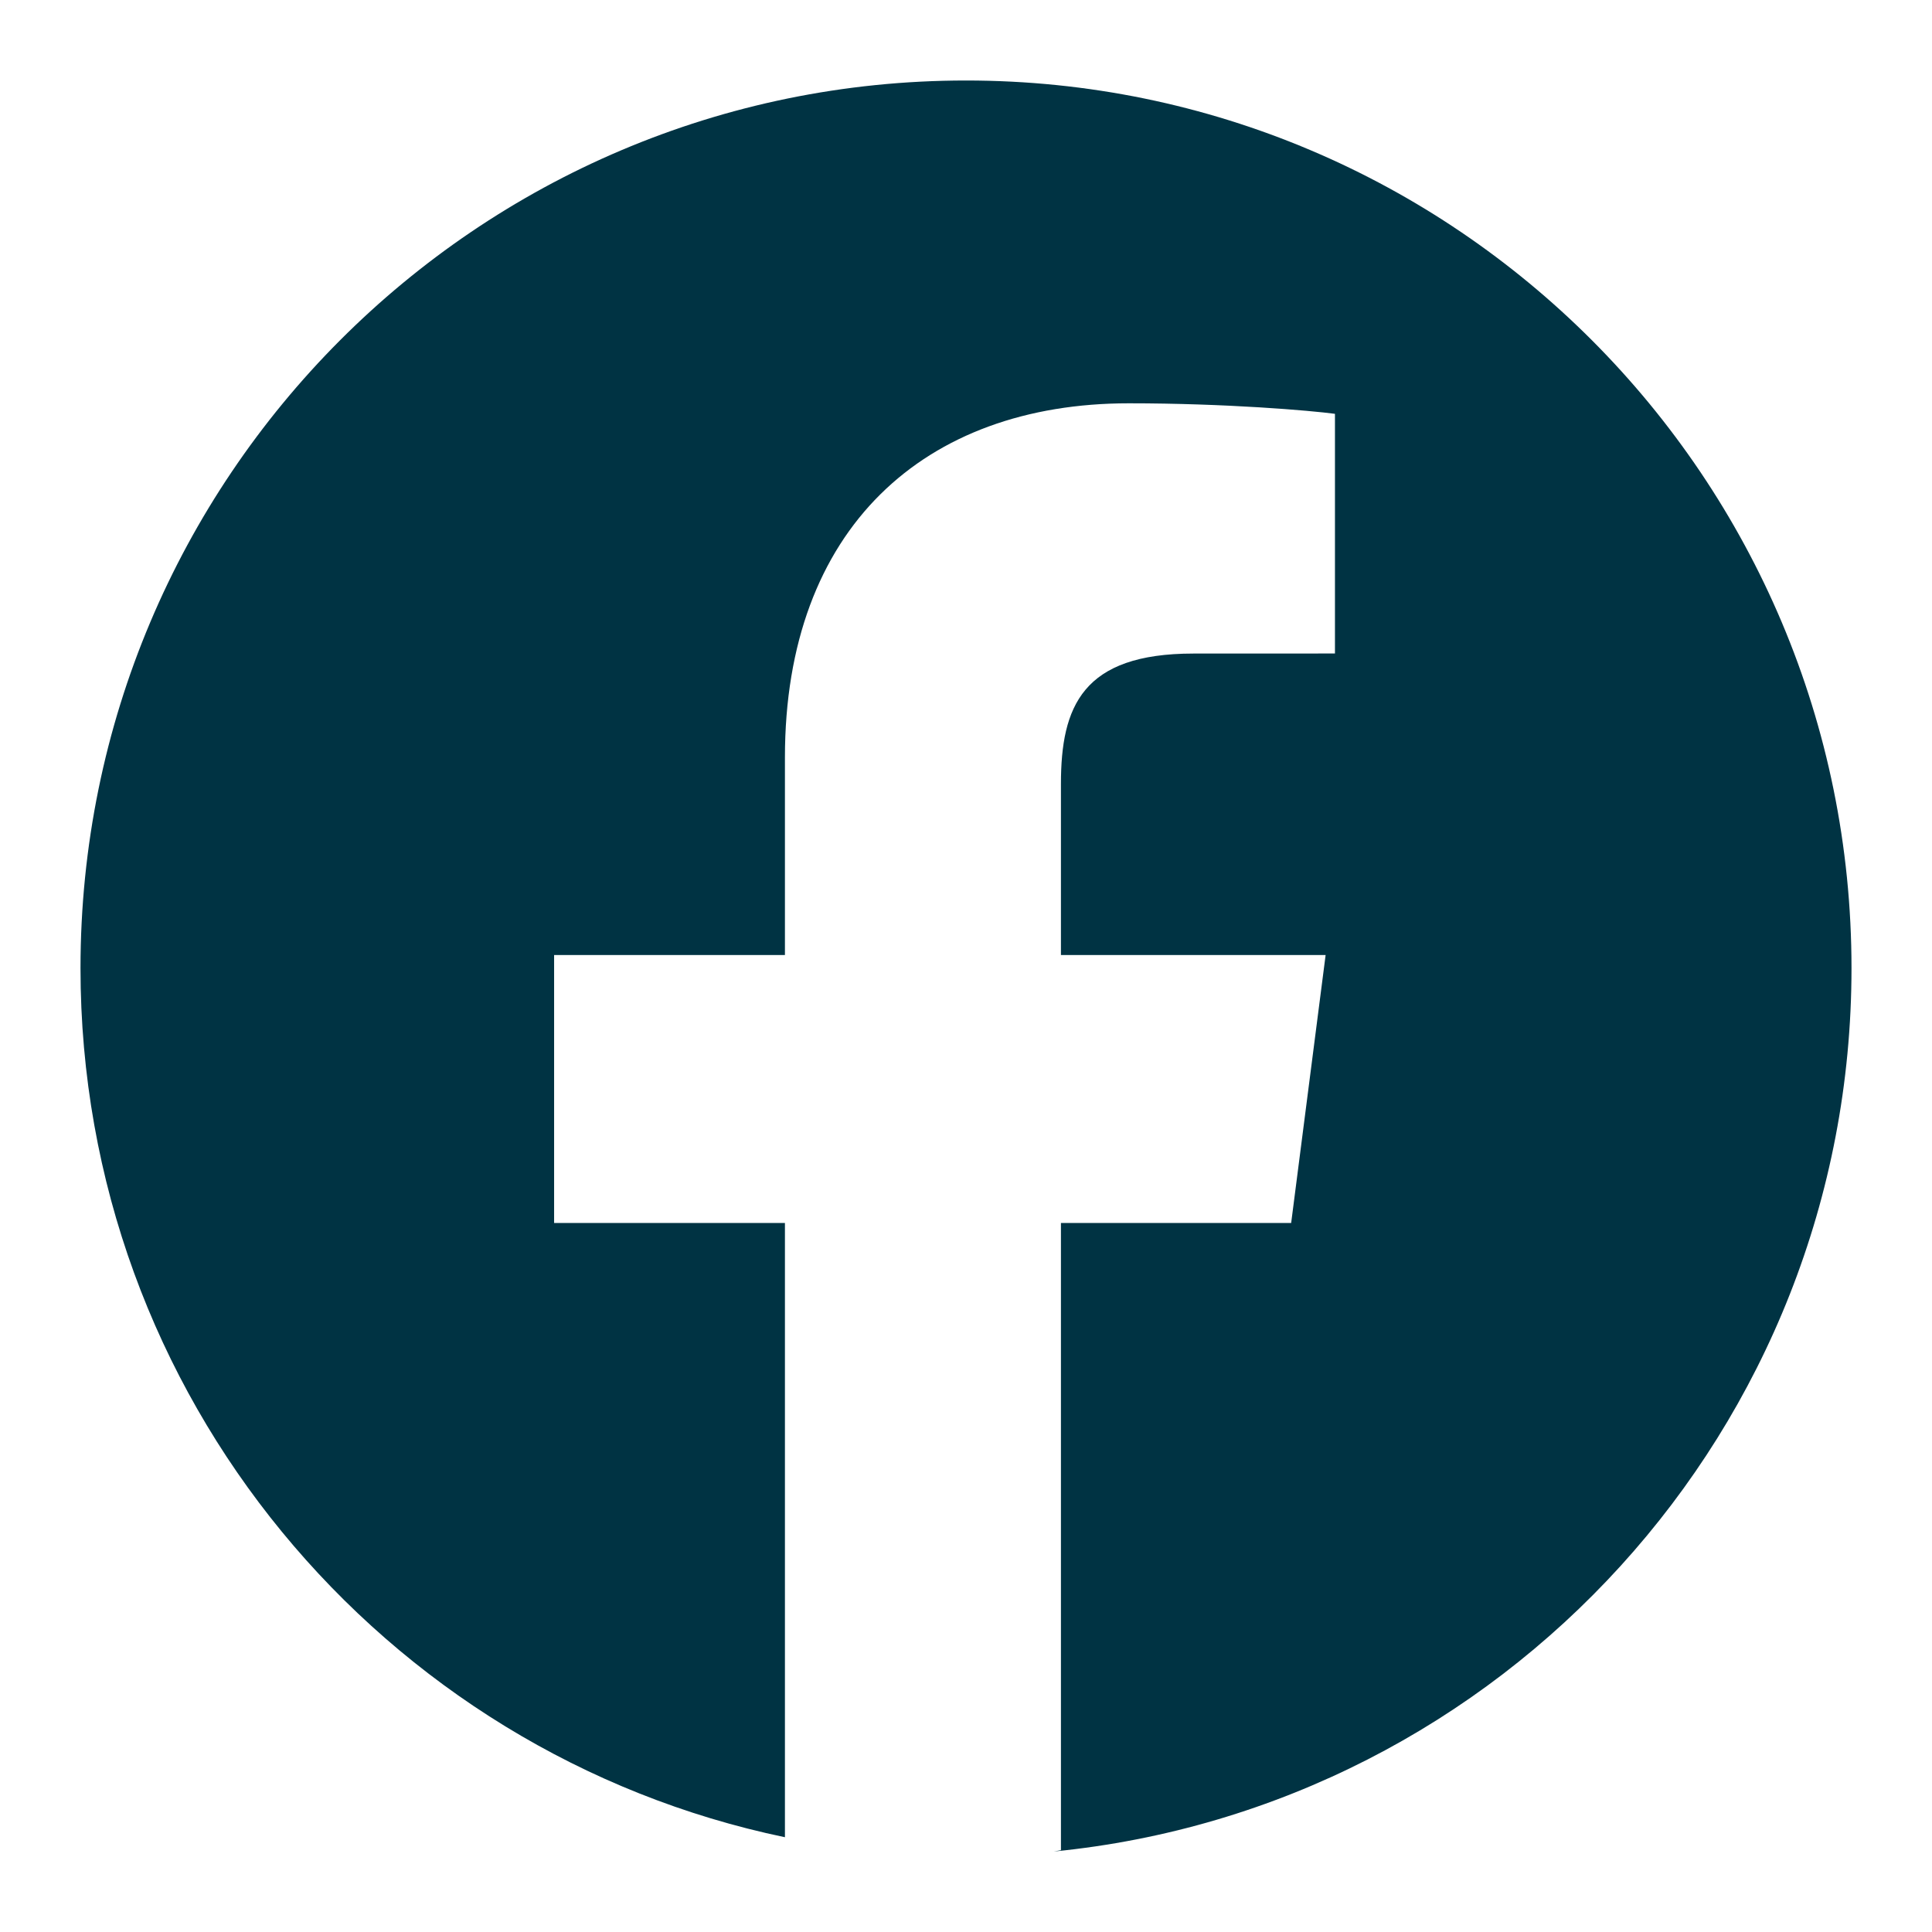 <svg width="36" height="36" viewBox="0 0 36 36" fill="none" xmlns="http://www.w3.org/2000/svg">
<path d="M1.5 18.04C1.5 8.905 8.887 1.5 18 1.5C27.113 1.5 34.5 8.905 34.5 18.04C34.5 26.622 27.98 33.677 19.636 34.5C19.68 34.492 19.725 34.484 19.769 34.475V22.788H24.059L24.701 17.796H19.769V14.608C19.769 13.163 20.17 12.178 22.238 12.178L24.875 12.177V7.711C24.419 7.65 22.853 7.515 21.032 7.515C17.23 7.515 14.626 9.841 14.626 14.114V17.796H10.325V22.788H14.626V34.234C7.132 32.673 1.5 26.016 1.5 18.04Z" fill="#003343"/>
</svg>
